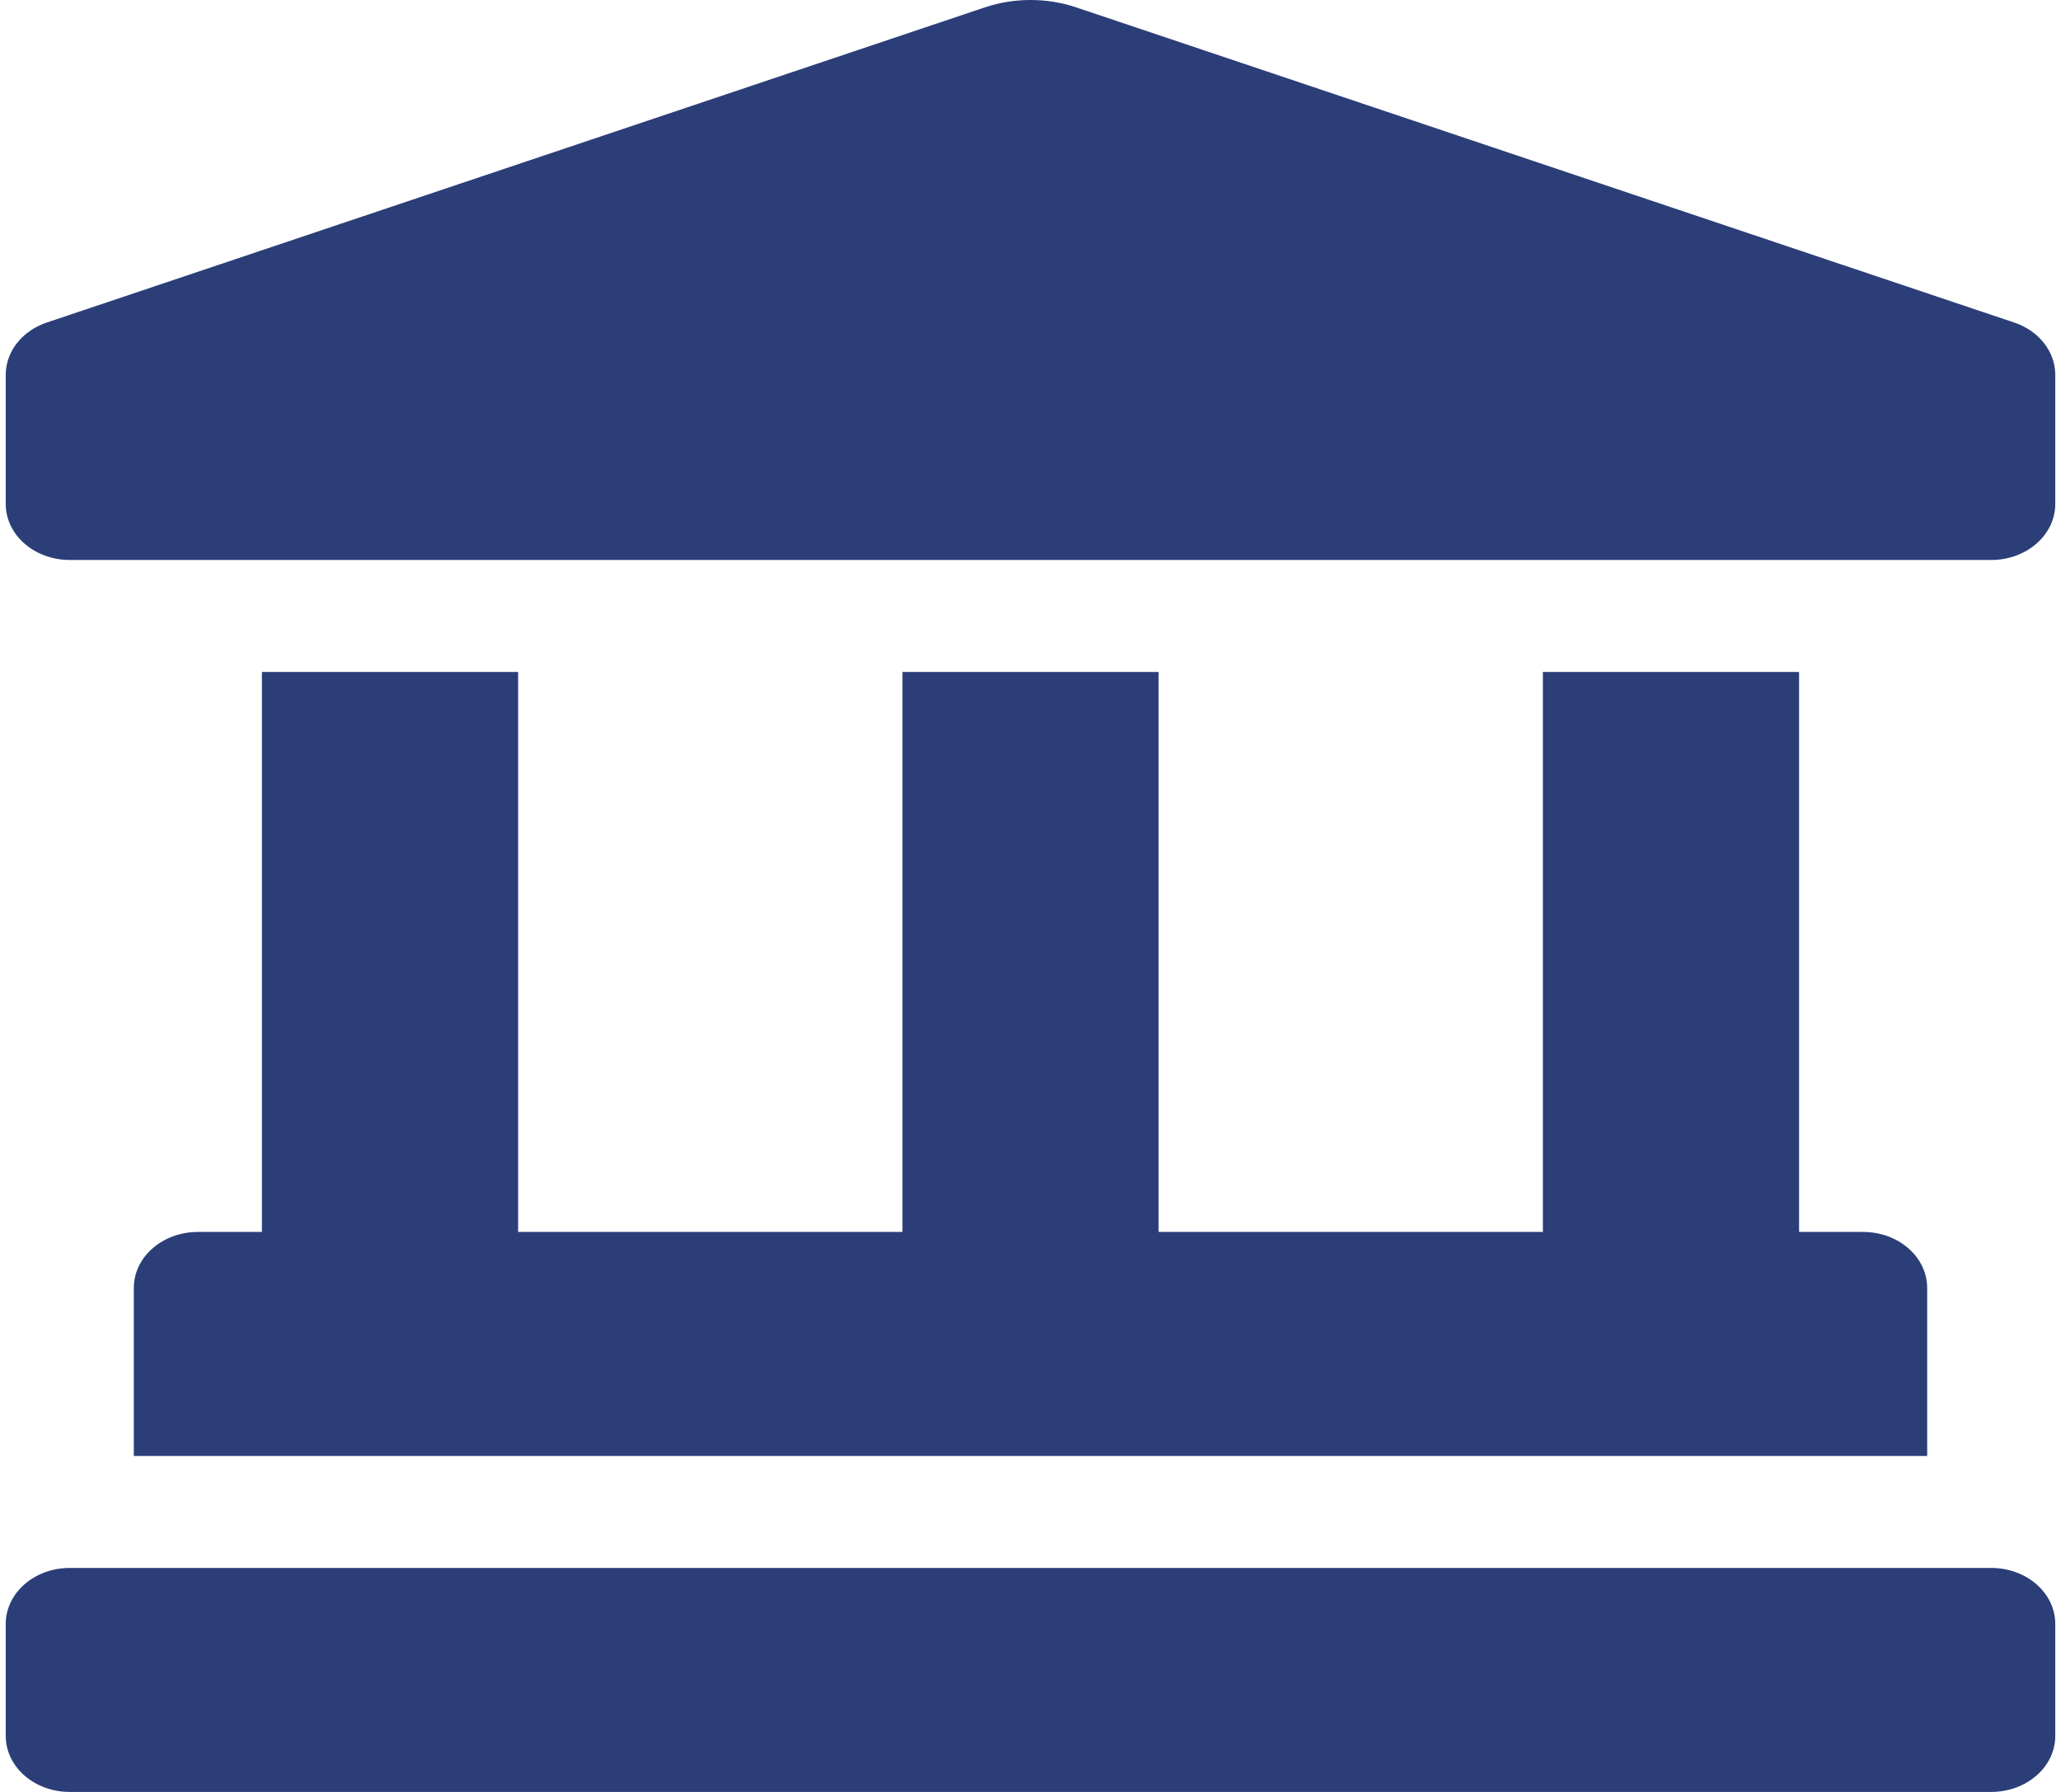 <svg width="69" height="60" viewBox="0 0 69 60" fill="none" xmlns="http://www.w3.org/2000/svg">
    <path d="M67.417 10.794L36.006 0.239C35.036 -0.08 33.966 -0.08 32.995 0.239L1.583 10.794C1.174 10.928 0.822 11.168 0.573 11.482C0.325 11.795 0.192 12.168 0.192 12.55L0.192 16.875C0.192 17.911 1.151 18.75 2.336 18.75H66.664C67.849 18.75 68.808 17.911 68.808 16.875V12.55C68.808 11.768 68.254 11.068 67.417 10.794ZM8.769 22.5V41.25H6.624C5.44 41.25 4.48 42.089 4.48 43.125V48.75H64.52V43.125C64.52 42.089 63.56 41.25 62.376 41.25H60.231V22.5H51.654V41.25H38.789V22.5H30.212V41.25H17.346V22.5H8.769ZM66.664 52.5H2.336C1.151 52.5 0.192 53.339 0.192 54.375V58.125C0.192 59.161 1.151 60 2.336 60H66.664C67.849 60 68.808 59.161 68.808 58.125V54.375C68.808 53.339 67.849 52.5 66.664 52.5Z"
          fill="#2B3E78"/>
</svg>
